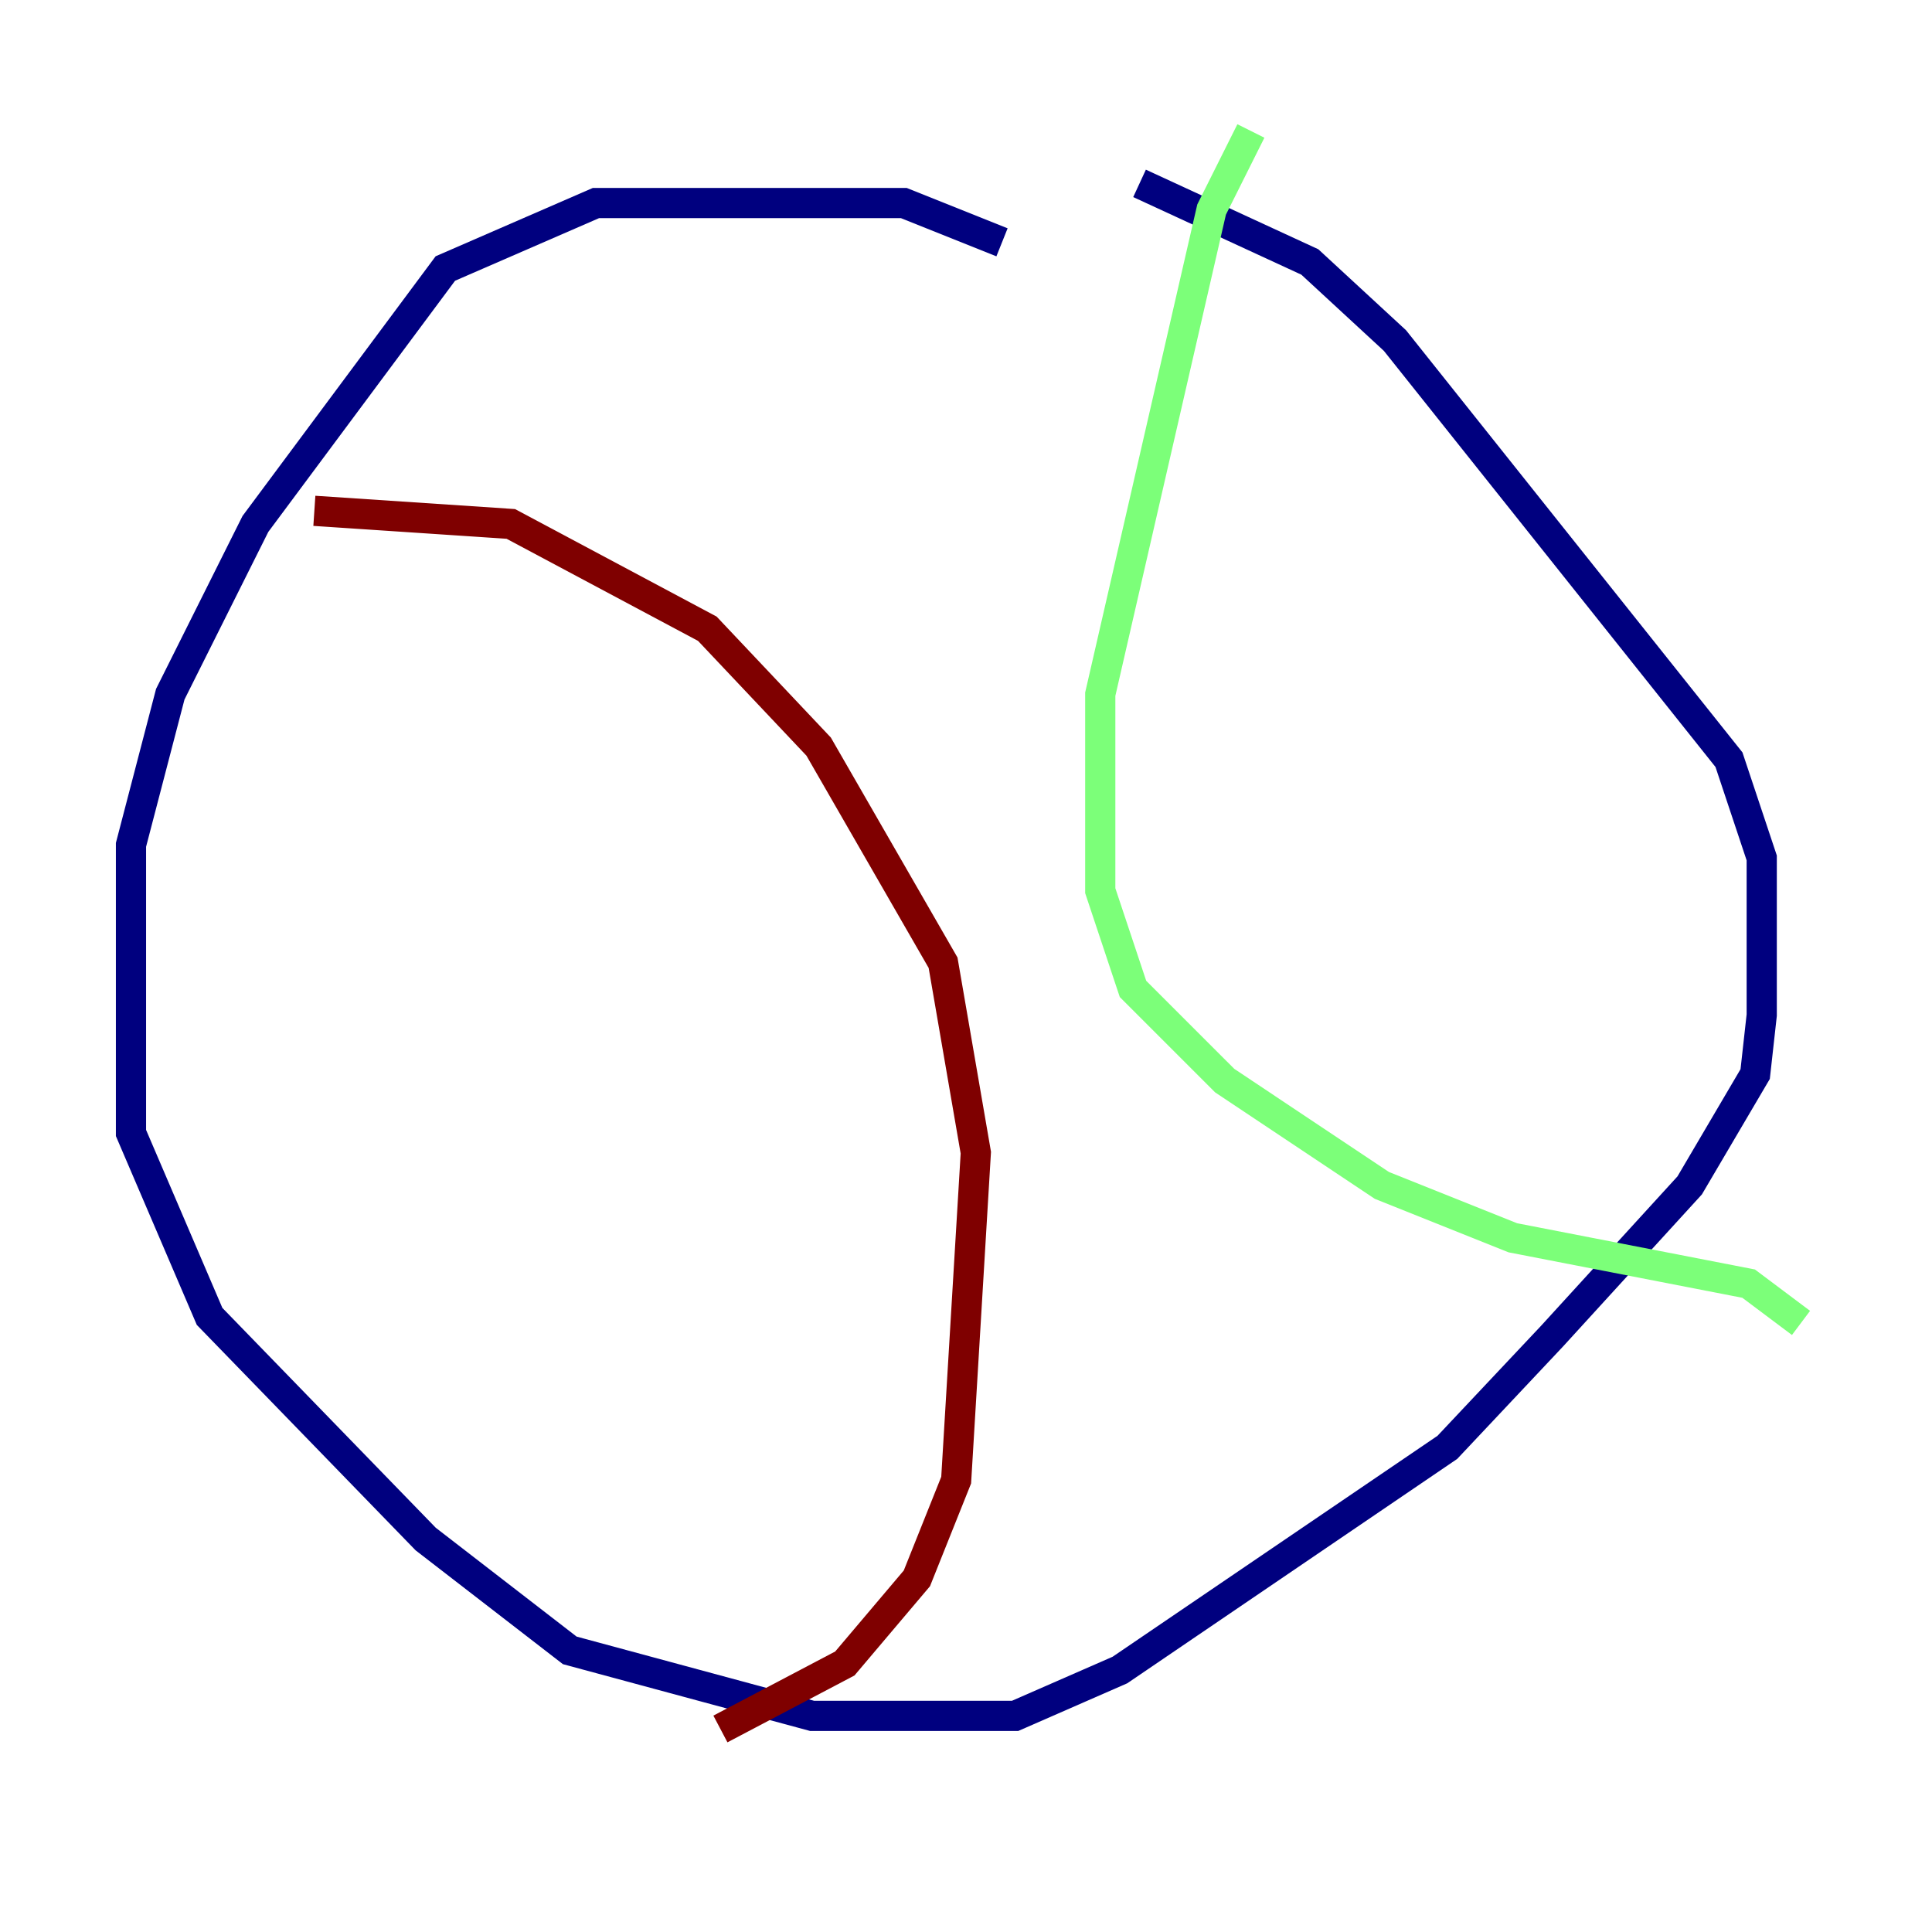<?xml version="1.0" encoding="utf-8" ?>
<svg baseProfile="tiny" height="128" version="1.2" viewBox="0,0,128,128" width="128" xmlns="http://www.w3.org/2000/svg" xmlns:ev="http://www.w3.org/2001/xml-events" xmlns:xlink="http://www.w3.org/1999/xlink"><defs /><polyline fill="none" points="66.386,16.054 59.878,13.451 39.485,13.451 29.505,17.79 16.922,34.712 11.281,45.993 8.678,55.973 8.678,75.064 13.885,87.214 28.203,101.966 37.749,109.342 53.803,113.681 67.254,113.681 74.197,110.644 95.891,95.891 102.834,88.515 111.946,78.536 116.285,71.159 116.719,67.254 116.719,56.841 114.549,50.332 92.42,22.563 86.78,17.356 75.498,12.149" stroke="#00007f" stroke-width="2" /><polyline fill="none" points="82.875,8.678 80.271,13.885 72.895,45.993 72.895,59.01 75.064,65.519 81.139,71.593 91.552,78.536 100.231,82.007 115.851,85.044 119.322,87.647" stroke="#7cff79" stroke-width="2" /><polyline fill="none" points="20.827,33.844 33.844,34.712 46.861,41.654 54.237,49.464 62.481,63.783 64.651,76.366 63.349,98.061 60.746,104.57 55.973,110.21 47.729,114.549" stroke="#7f0000" stroke-width="2" /></svg>
